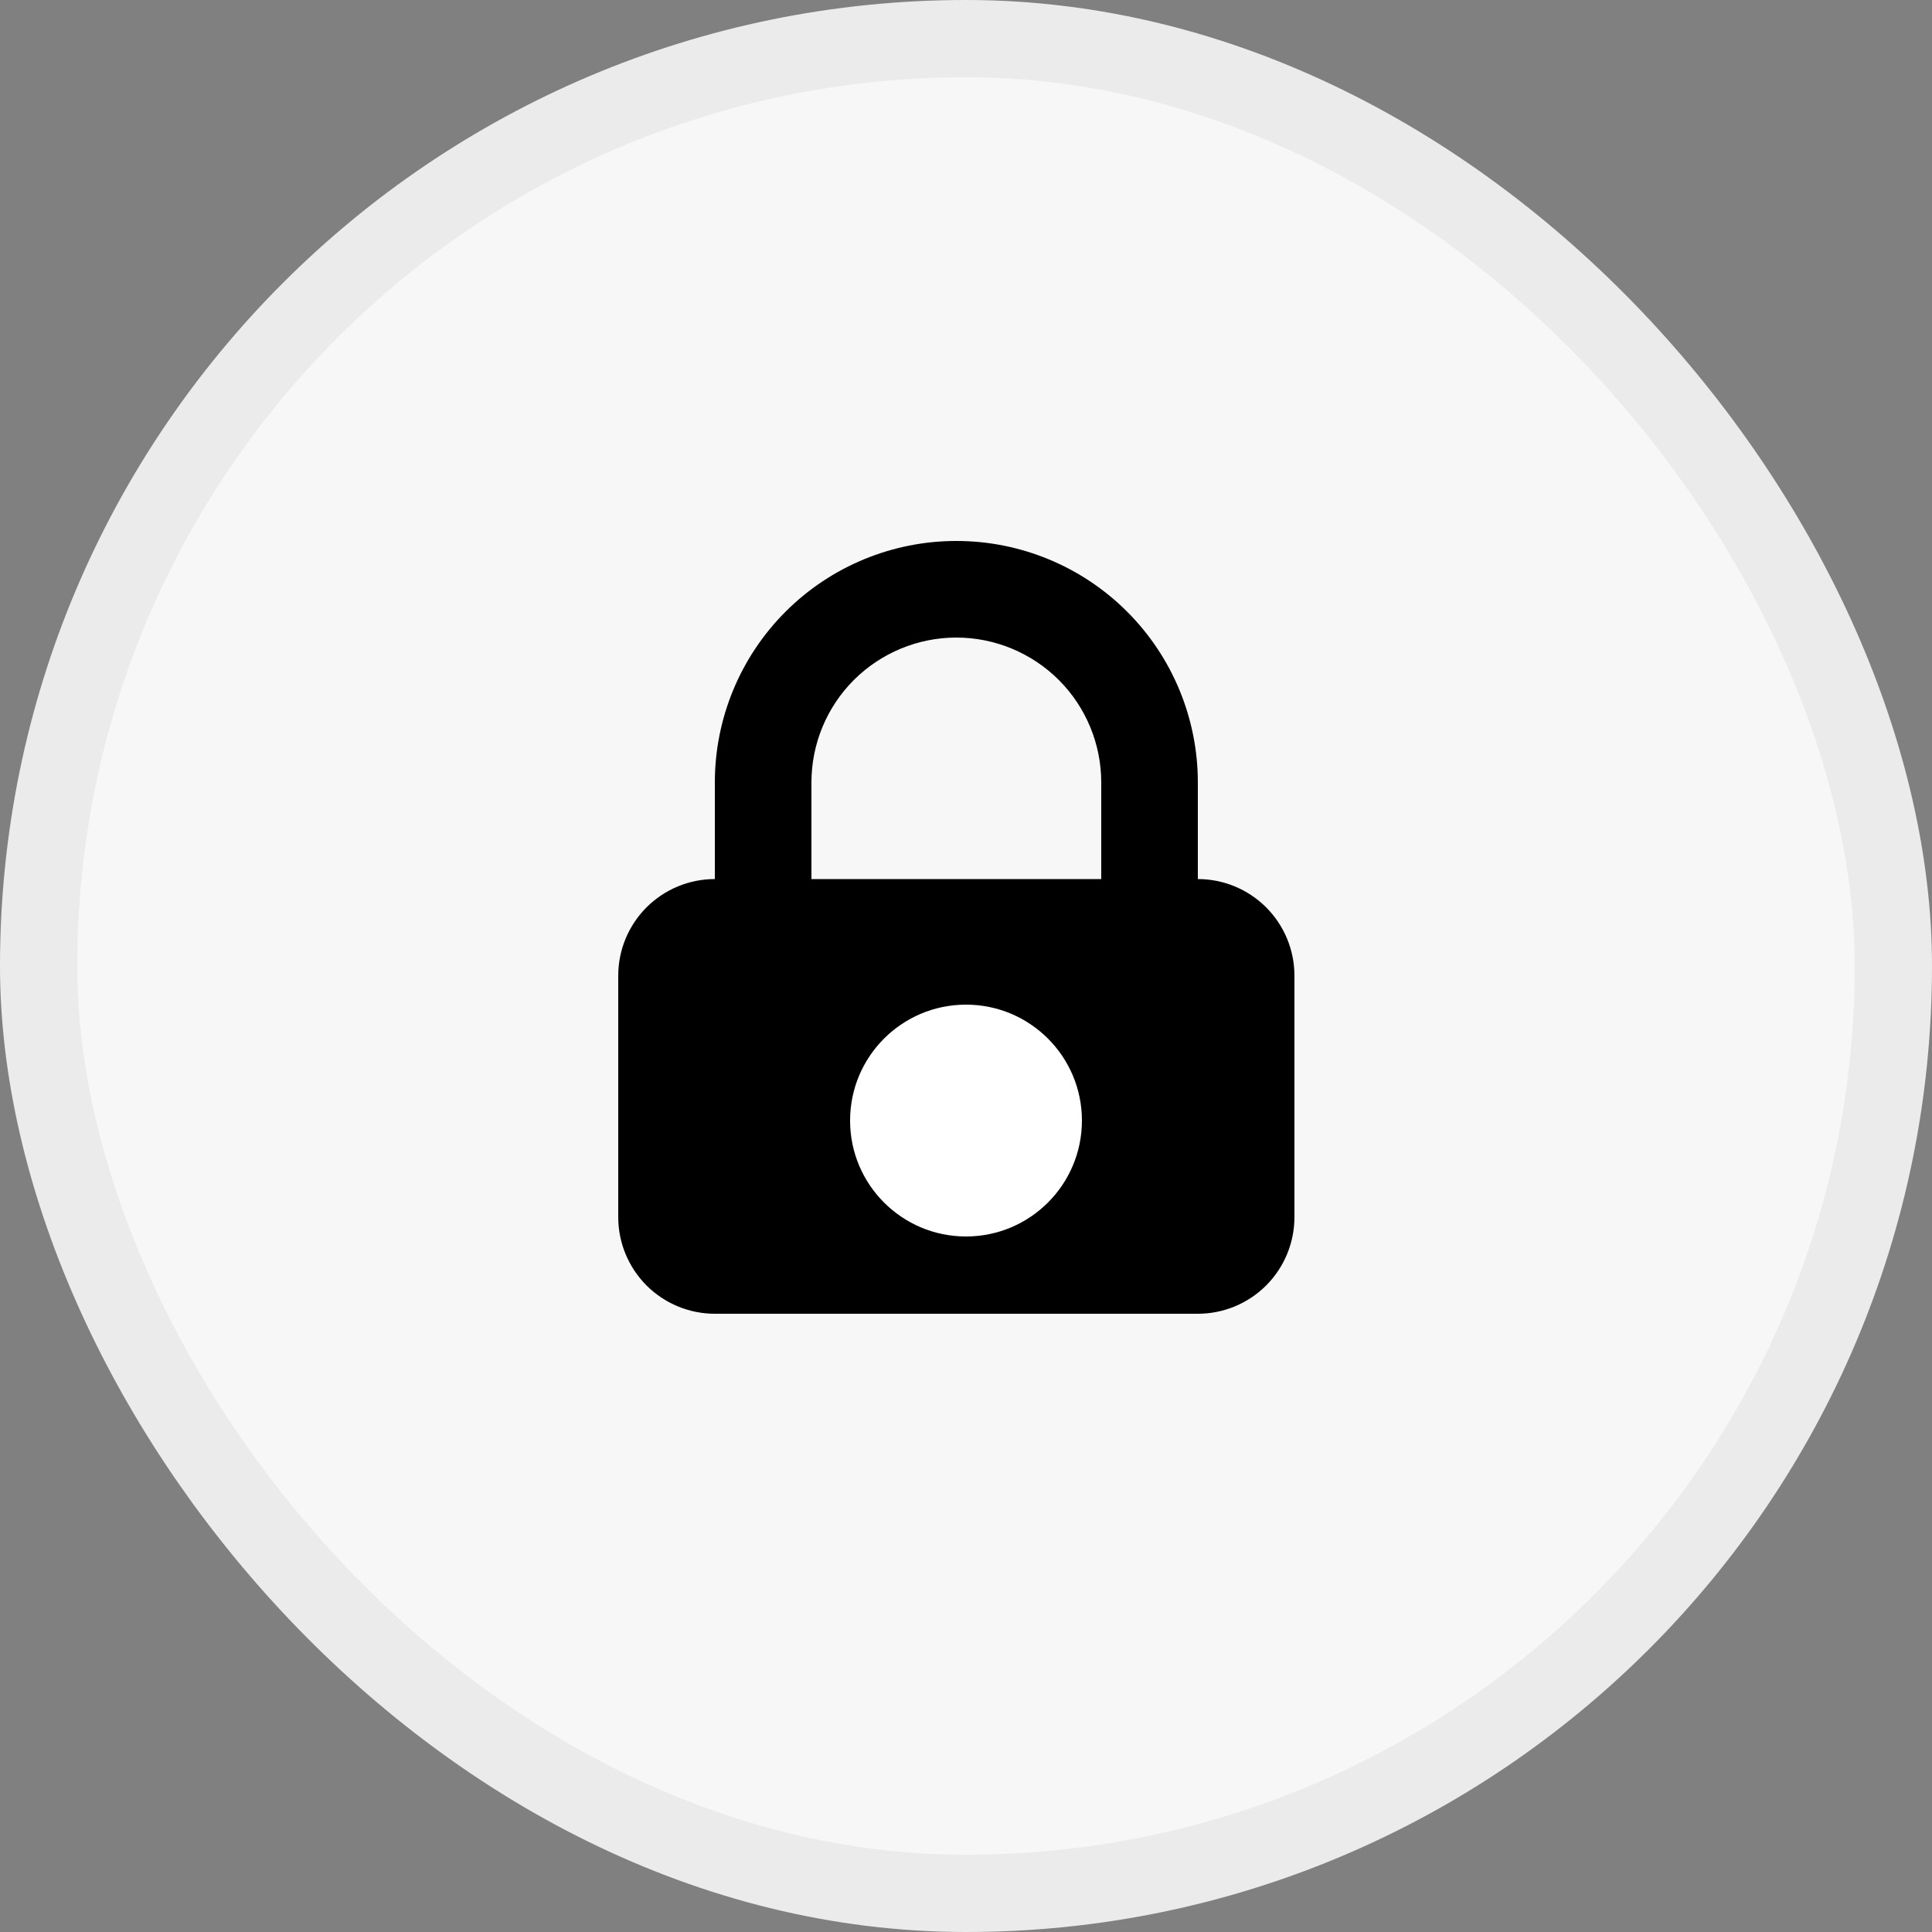 <svg width="25" height="25" viewBox="0 0 25 25" fill="none" xmlns="http://www.w3.org/2000/svg">
<rect x="0" y="0" width="25" height="25" fill="#808080" stroke="none"/>
<rect x="0.5" y="0.5" width="24" height="24" rx="12" fill="#F7F7F7" stroke="#EBEBEB"/>
<path fill-rule="evenodd" clip-rule="evenodd" d="M9.25 11.375V10.125C9.25 9.296 9.579 8.501 10.165 7.915C10.751 7.329 11.546 7 12.375 7C13.204 7 13.999 7.329 14.585 7.915C15.171 8.501 15.5 9.296 15.5 10.125V11.375C15.832 11.375 16.149 11.507 16.384 11.741C16.618 11.976 16.75 12.293 16.75 12.625V15.75C16.75 16.081 16.618 16.399 16.384 16.634C16.149 16.868 15.832 17 15.5 17H9.25C8.918 17 8.601 16.868 8.366 16.634C8.132 16.399 8 16.081 8 15.75V12.625C8 12.293 8.132 11.976 8.366 11.741C8.601 11.507 8.918 11.375 9.25 11.375ZM14.25 10.125V11.375H10.5V10.125C10.5 9.628 10.697 9.151 11.049 8.799C11.401 8.448 11.878 8.25 12.375 8.25C12.872 8.25 13.349 8.448 13.701 8.799C14.053 9.151 14.25 9.628 14.25 10.125Z" fill="black"/>
<circle cx="12.5" cy="14.5" r="1.5" fill="white"/>
</svg>
